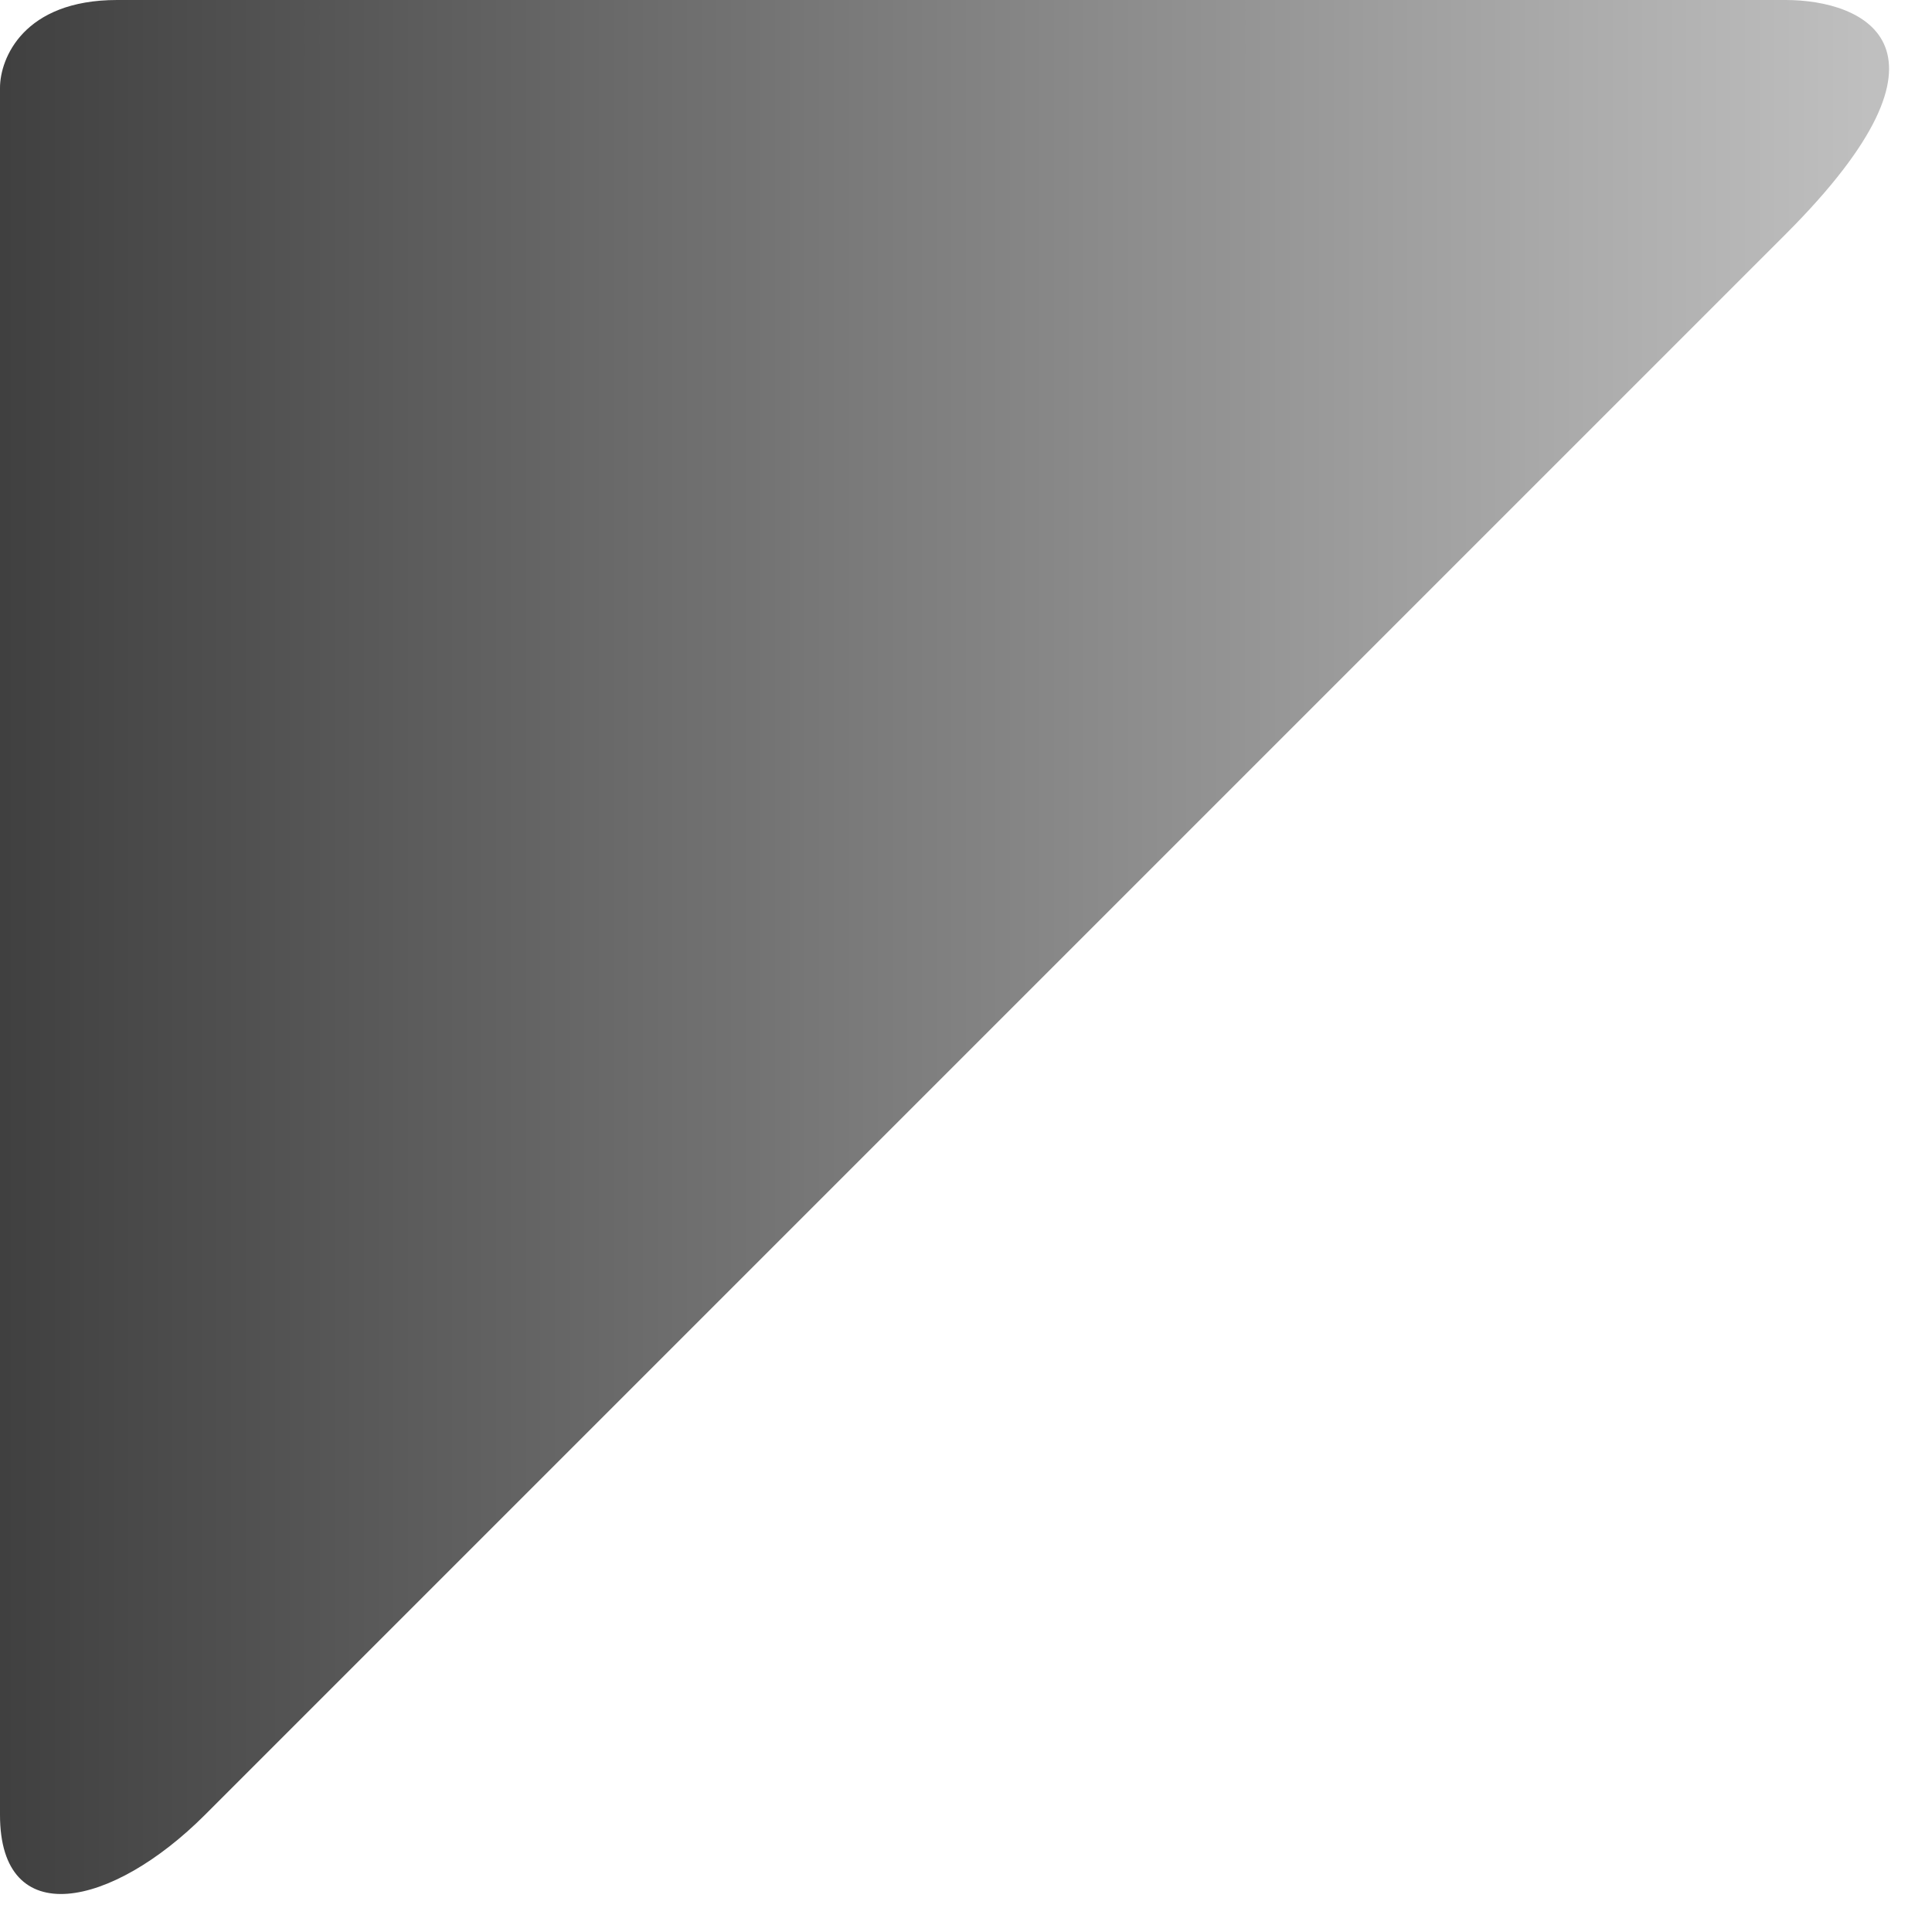 <svg width="33" height="33" viewBox="0 0 33 33" fill="none" xmlns="http://www.w3.org/2000/svg">
<path d="M0 1.5V31C0 33 1.909 32.591 3.5 31L30.5 4C33.7 0.8 31.833 0 30.5 0H2C0.4 0 0 1 0 1.5Z" fill="url(#paint0_linear_267_15206)"/>
<defs>
<linearGradient id="paint0_linear_267_15206" x1="0" y1="16" x2="32" y2="16" gradientUnits="userSpaceOnUse">
<stop stop-opacity="0.75"/>
<stop offset="1" stop-opacity="0.25"/>
</linearGradient>
</defs>
</svg>
